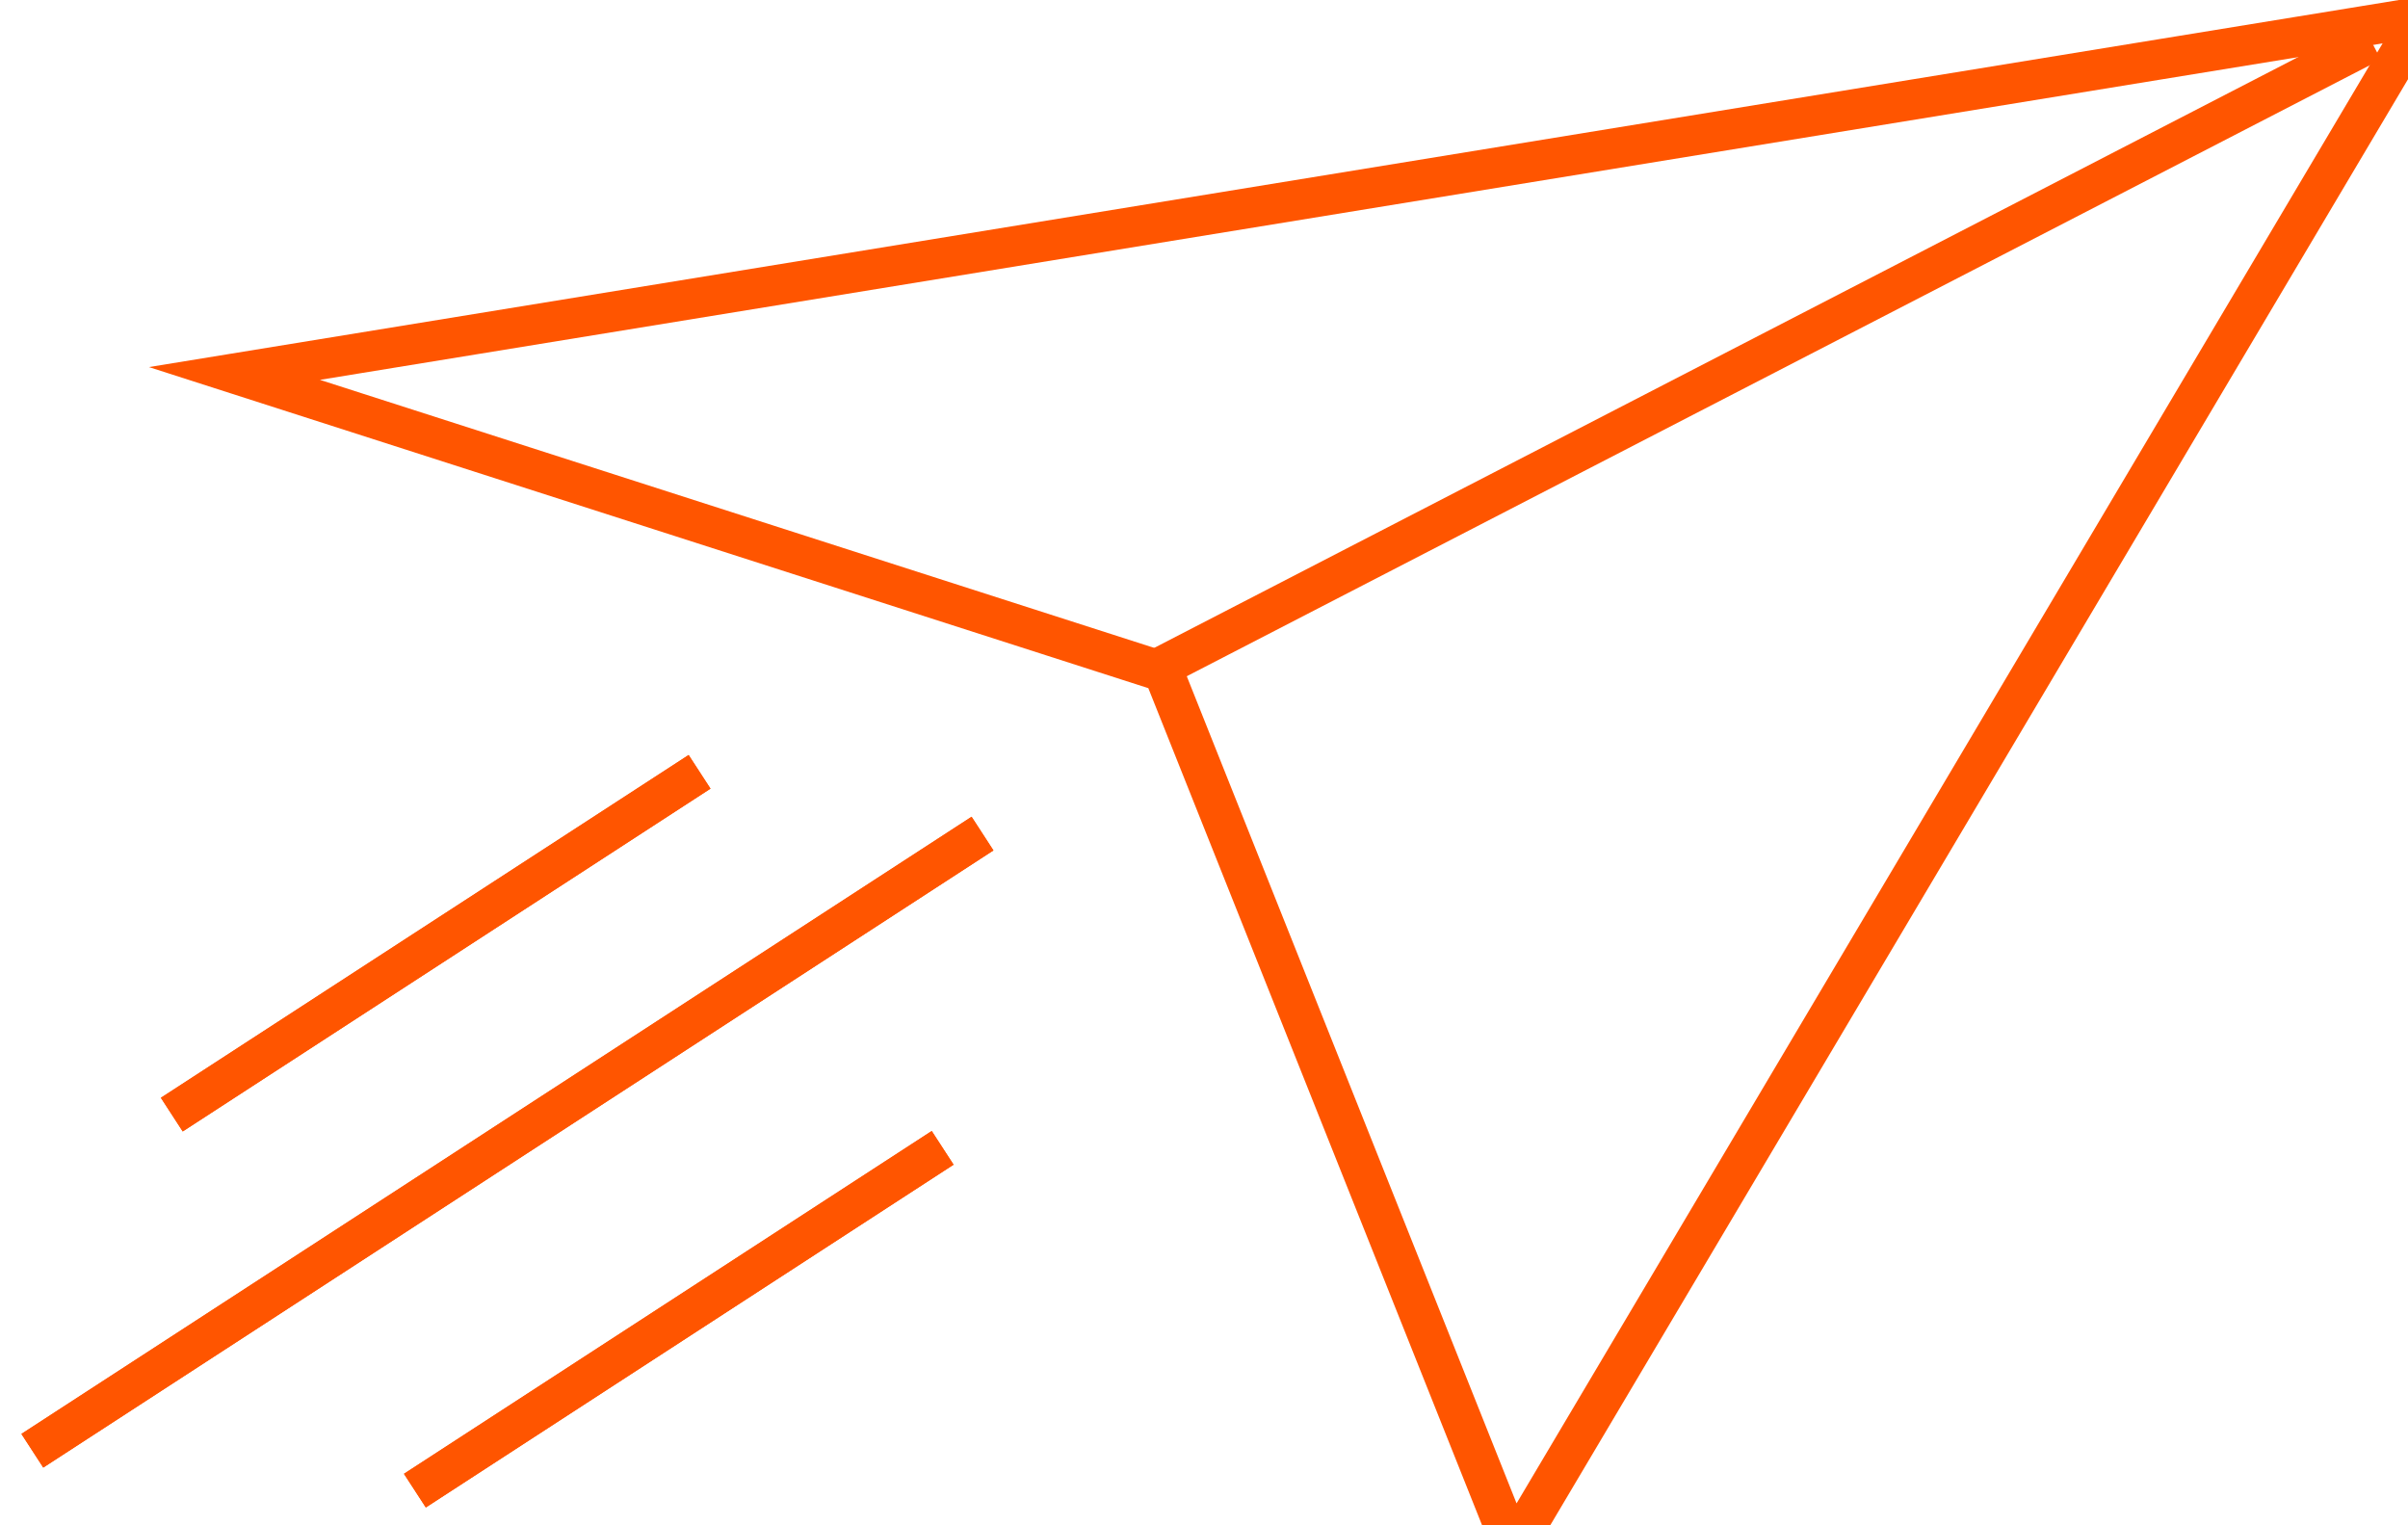 <svg xmlns="http://www.w3.org/2000/svg" xmlns:xlink="http://www.w3.org/1999/xlink" width="60" height="38" viewBox="0 0 60 38"><defs><path id="14xta" d="M813.04 2087.92v-1h15.68v1z"/><path id="14xtb" d="M808.53 2093.04v-1h28.23v1z"/><path id="14xtc" d="M819.16 2097.34v-1h15.68v1z"/><path id="14xtg" d="M815.841 2073.304l54.503-8.89-22.644 38.168-8.71-21.842z"/><path id="14xth" d="M838.68 2080.744l30.412-15.704"/><clipPath id="14xtd"><use fill="#fff" xlink:href="#14xta"/></clipPath><clipPath id="14xte"><use fill="#fff" xlink:href="#14xtb"/></clipPath><clipPath id="14xtf"><use fill="#fff" xlink:href="#14xtc"/></clipPath></defs><g><g transform="translate(-810 -2064)"><g><g transform="rotate(-33 821 2087.5)"><use fill="#f50" xlink:href="#14xta"/><use fill="#fff" fill-opacity="0" stroke="#f50" stroke-miterlimit="50" stroke-width="2" clip-path="url(&quot;#14xtd&quot;)" xlink:href="#14xta"/></g><g transform="rotate(-33 822.5 2092.5)"><use fill="#f50" xlink:href="#14xtb"/><use fill="#fff" fill-opacity="0" stroke="#f50" stroke-miterlimit="50" stroke-width="2" clip-path="url(&quot;#14xte&quot;)" xlink:href="#14xtb"/></g><g transform="rotate(-33 827 2097)"><use fill="#f50" xlink:href="#14xtc"/><use fill="#fff" fill-opacity="0" stroke="#f50" stroke-miterlimit="50" stroke-width="2" clip-path="url(&quot;#14xtf&quot;)" xlink:href="#14xtc"/></g></g><g><use fill="#fff" fill-opacity="0" stroke="#f50" stroke-miterlimit="50" xlink:href="#14xtg"/></g><g><use fill="#fff" fill-opacity="0" stroke="#f50" stroke-miterlimit="50" xlink:href="#14xth"/></g></g></g></svg>